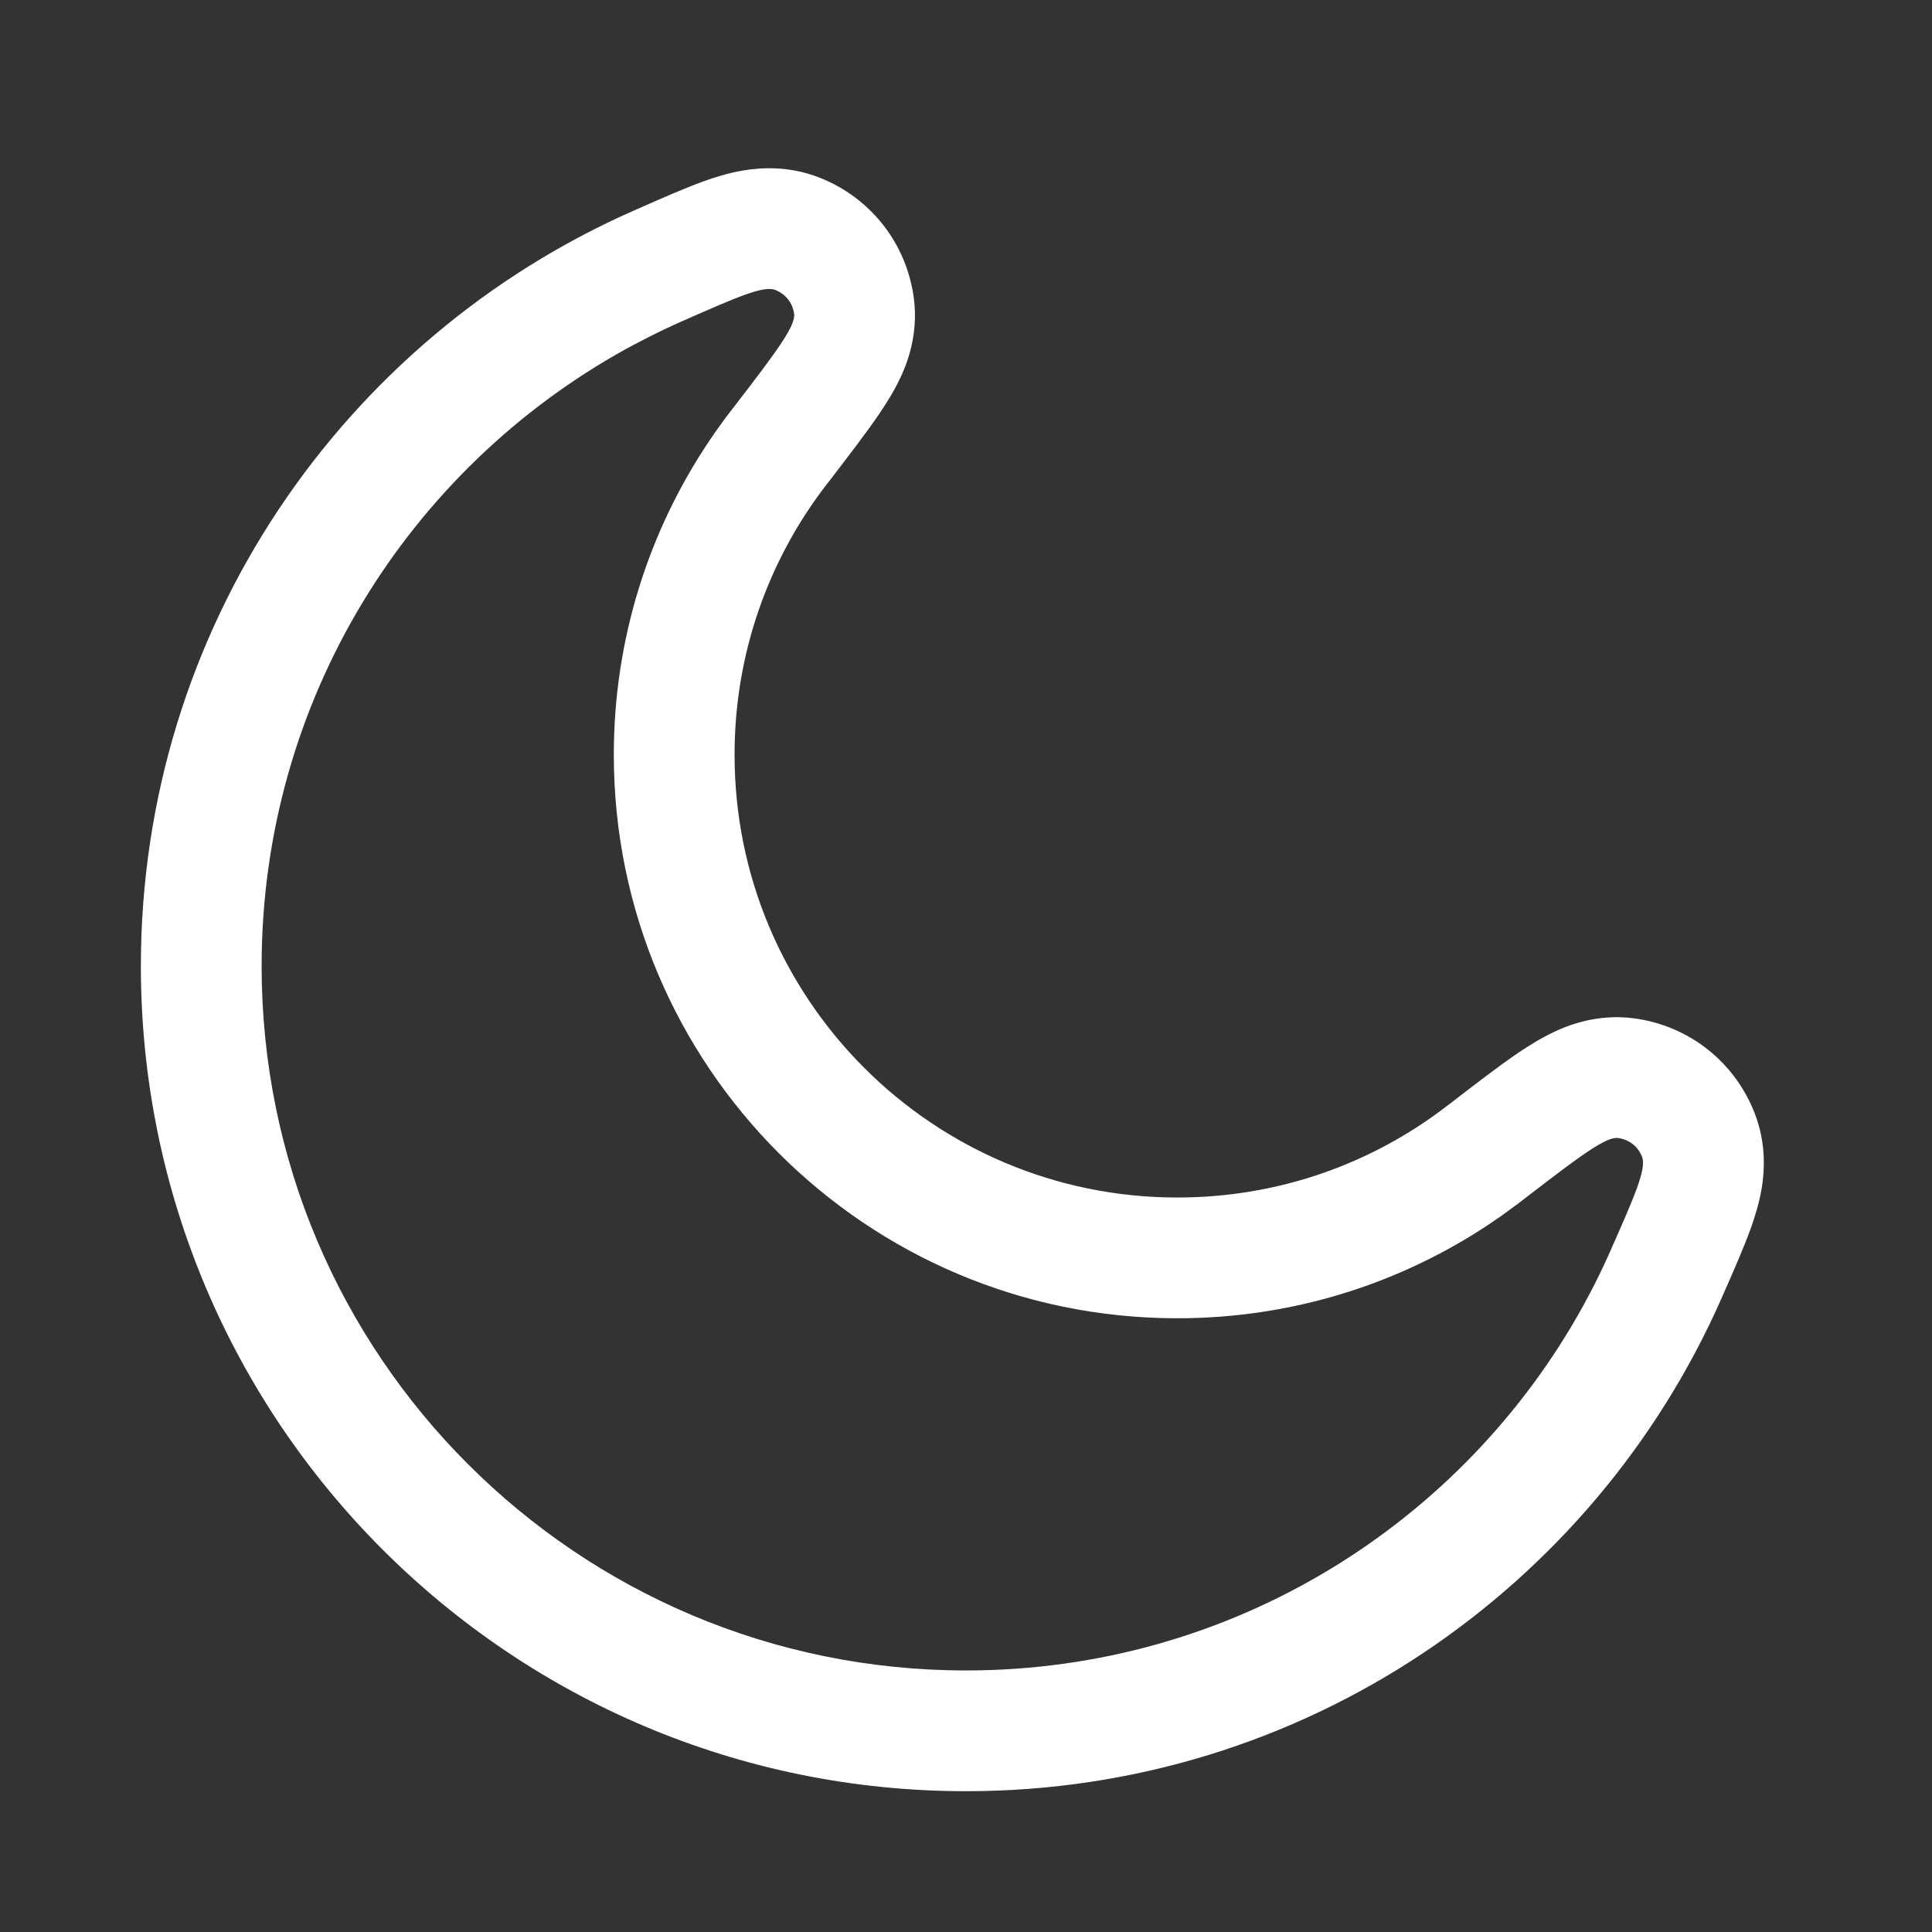 <svg width="24" height="24" viewBox="0 0 24 24" fill="none" xmlns="http://www.w3.org/2000/svg">
<rect x="0" y="0" width="24" height="24" fill="#333333" stroke="none"/>
<path fill-rule="evenodd" clip-rule="evenodd" d="M14.625 14.876C15.887 14.876 17.047 14.453 17.974 13.739L18.01 13.712C18.331 13.464 18.625 13.238 18.858 13.08C18.978 12.999 19.136 12.898 19.309 12.817C19.435 12.758 19.819 12.584 20.306 12.651C20.98 12.744 21.542 13.185 21.793 13.818C21.955 14.226 21.912 14.593 21.884 14.764C21.851 14.957 21.794 15.132 21.749 15.258C21.664 15.495 21.534 15.79 21.402 16.09L21.383 16.133C19.795 19.733 16.193 22.251 12 22.251C6.339 22.251 1.75 17.662 1.75 12.001C1.75 7.807 4.268 4.205 7.869 2.618C7.883 2.611 7.897 2.605 7.912 2.599C8.211 2.467 8.506 2.337 8.744 2.251C8.87 2.206 9.044 2.149 9.237 2.117C9.408 2.089 9.776 2.046 10.184 2.208C10.816 2.458 11.258 3.021 11.351 3.695C11.418 4.182 11.244 4.566 11.185 4.692C11.104 4.865 11.002 5.023 10.921 5.143C10.763 5.375 10.537 5.669 10.29 5.991L10.262 6.026C9.549 6.954 9.125 8.113 9.125 9.376C9.125 12.414 11.587 14.876 14.625 14.876ZM8.8 5.493C8.058 6.604 7.625 7.94 7.625 9.376C7.625 13.242 10.759 16.376 14.625 16.376C16.061 16.376 17.396 15.944 18.507 15.202C18.607 15.135 18.705 15.066 18.801 14.994C18.831 14.973 18.86 14.95 18.889 14.928C18.92 14.904 18.95 14.881 18.98 14.858C19.624 14.363 19.952 14.116 20.101 14.137C20.239 14.156 20.347 14.241 20.398 14.37C20.456 14.516 20.308 14.853 20.01 15.527C19.995 15.562 19.98 15.596 19.964 15.63C19.898 15.774 19.829 15.916 19.756 16.055C19.727 16.11 19.698 16.165 19.668 16.219C18.179 18.921 15.303 20.751 12 20.751C7.168 20.751 3.25 16.833 3.25 12.001C3.25 8.697 5.08 5.822 7.782 4.332C7.837 4.303 7.891 4.273 7.946 4.245C8.085 4.172 8.227 4.102 8.371 4.036C8.405 4.021 8.44 4.005 8.474 3.99C9.148 3.693 9.486 3.544 9.631 3.602C9.761 3.654 9.846 3.762 9.865 3.9C9.885 4.048 9.639 4.377 9.144 5.02C9.121 5.05 9.097 5.081 9.073 5.112C9.051 5.141 9.029 5.17 9.007 5.199C8.935 5.295 8.866 5.393 8.8 5.493Z" fill="white"/>
</svg>
